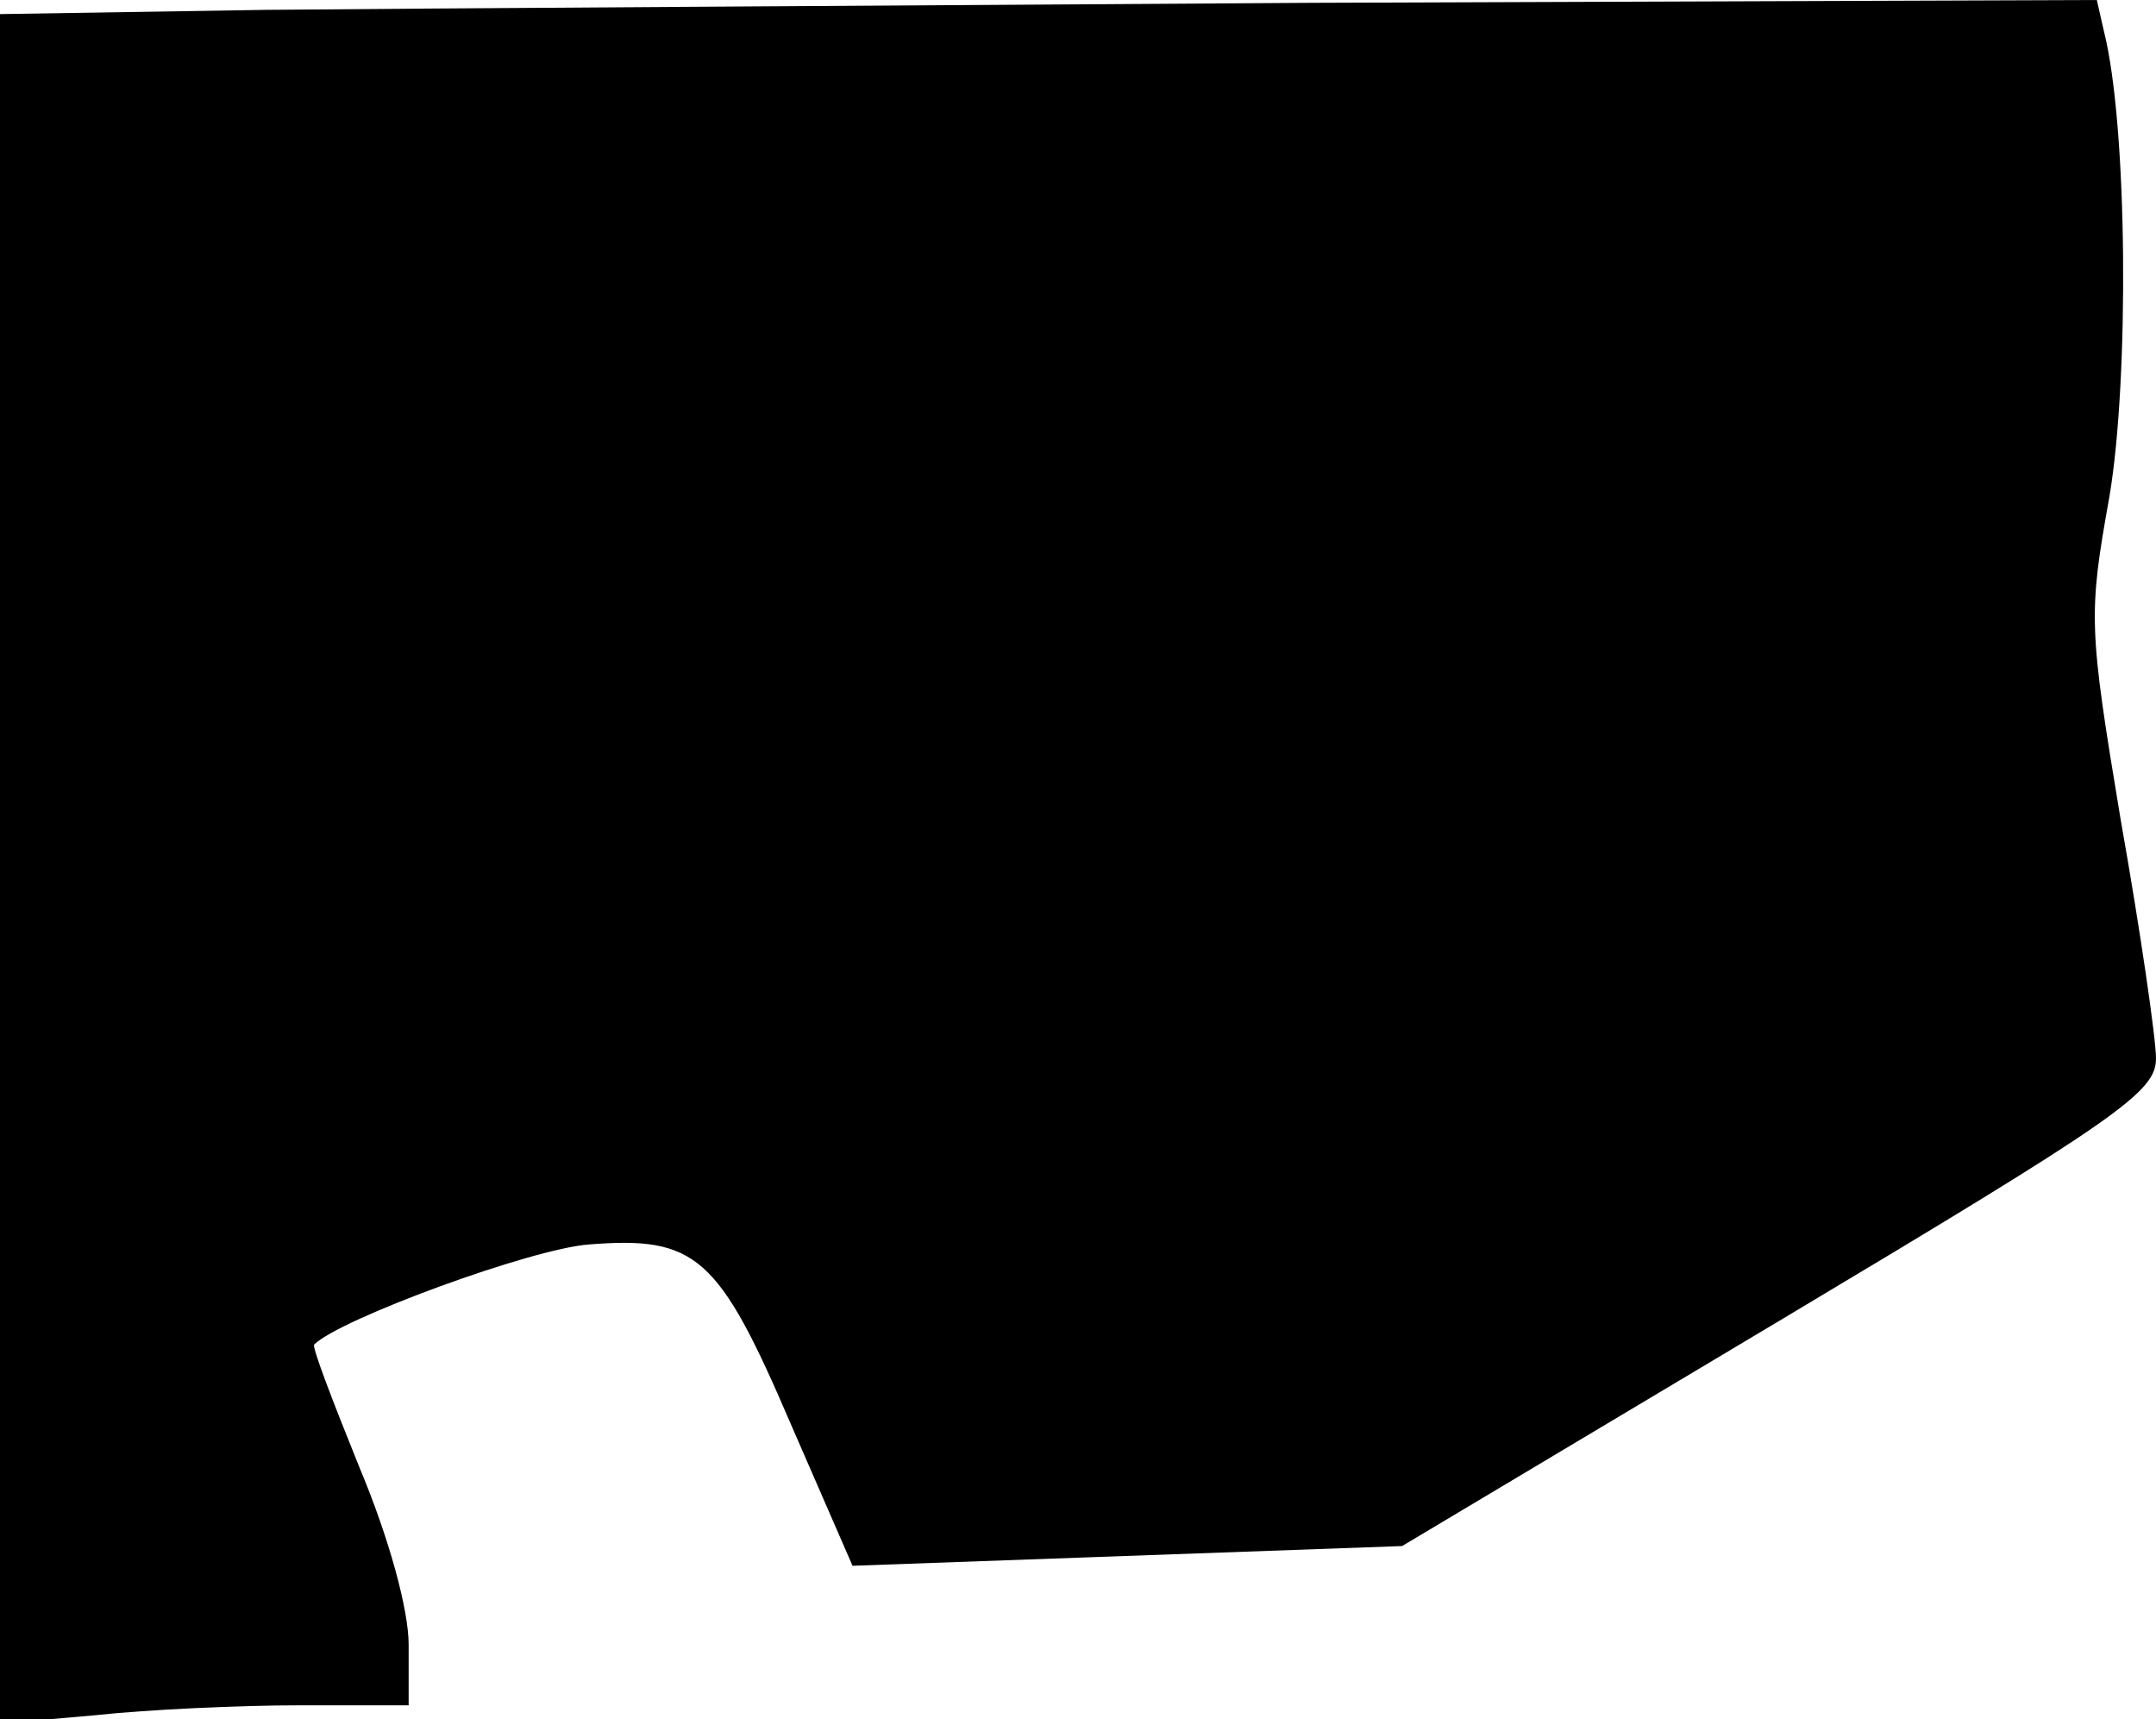 <?xml version="1.0" standalone="no"?>
<!DOCTYPE svg PUBLIC "-//W3C//DTD SVG 20010904//EN"
 "http://www.w3.org/TR/2001/REC-SVG-20010904/DTD/svg10.dtd">
<svg version="1.0" xmlns="http://www.w3.org/2000/svg"
 width="153pt" height="122pt" viewBox="0 0 153 122"
 preserveAspectRatio="xMidYMid meet">
<g transform="translate(0,122) scale(0.1,-0.1)"
fill="#000000" stroke="none">
<path fill="#000000" stroke="none" d="M188 1213 l-188 -3 0 -607 0 -606 68 6
c37 4 102 7 145 7 l77 0 0 43 c0 25 -14 76 -35 126 -19 47 -34 86 -32 87 18
18 154 68 195 71 76 6 92 -8 143 -127 l44 -101 195 7 195 7 268 160 c241 144
267 162 267 186 0 14 -11 90 -25 169 -23 138 -23 146 -8 230 14 83 13 263 -4
330 l-5 22 -557 -2 c-306 -2 -640 -4 -743 -5z"/>
</g>
</svg>
